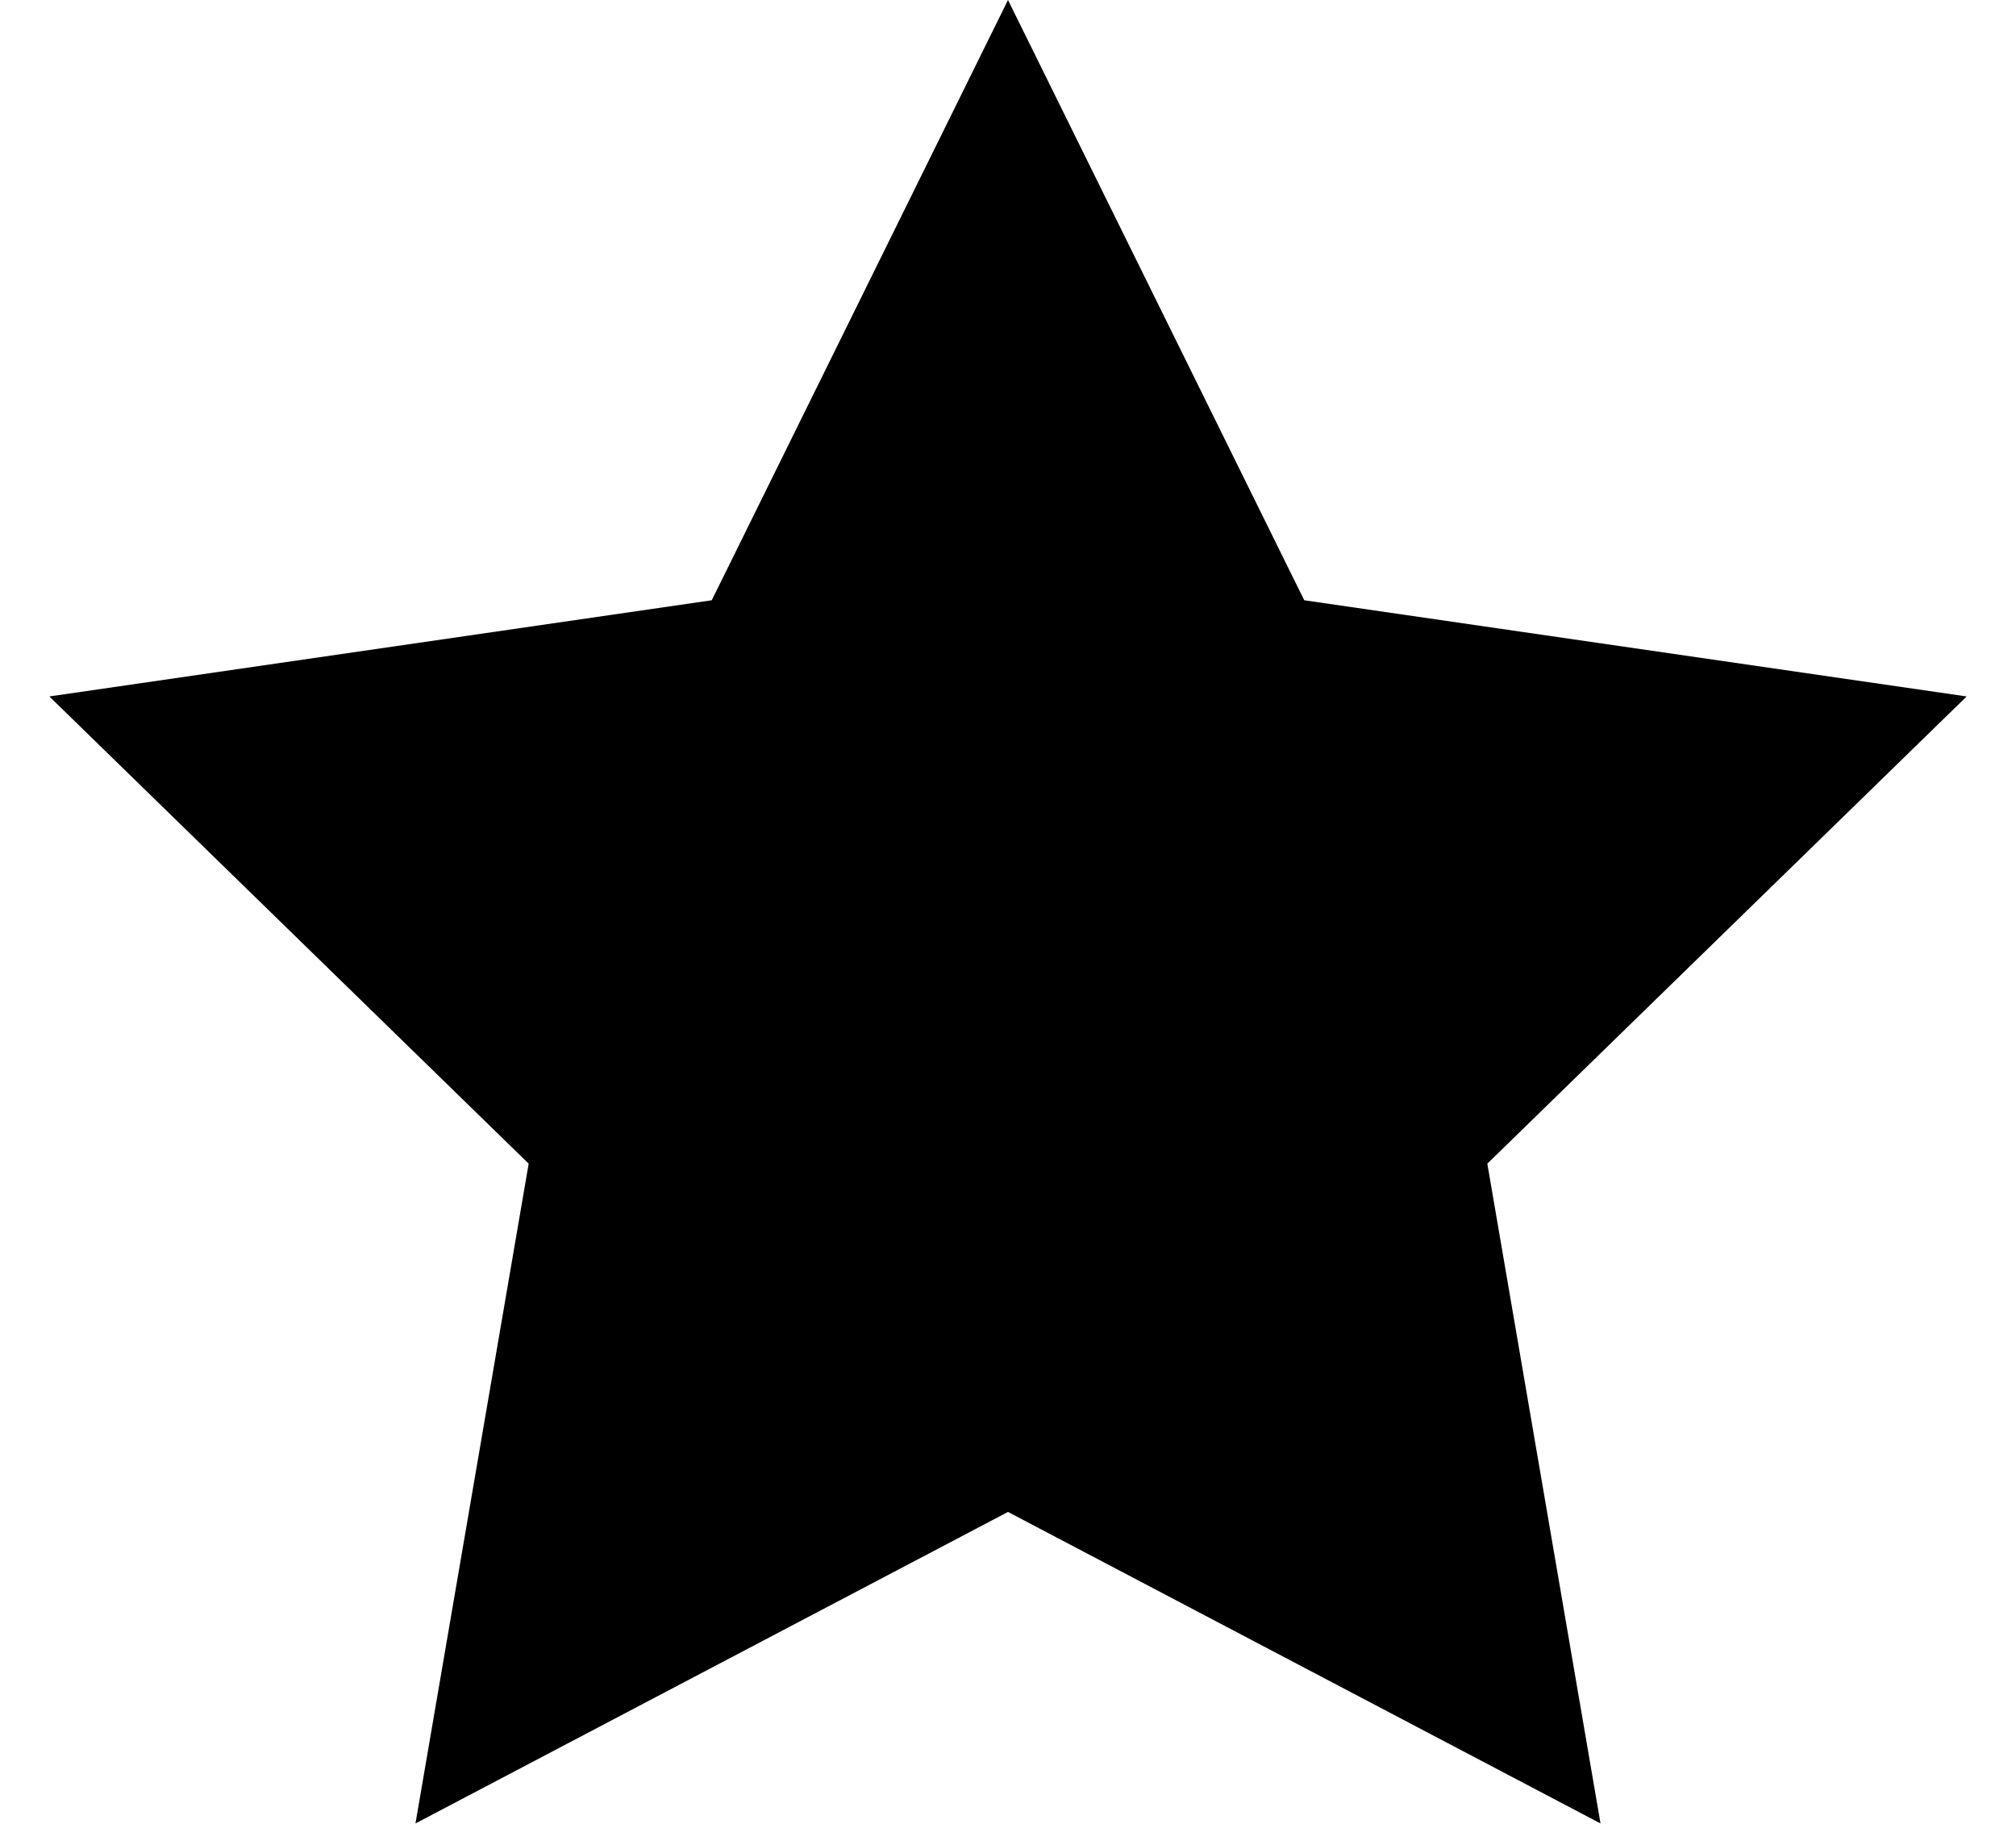 <?xml version="1.0" encoding="UTF-8" standalone="no"?>
<svg width="21px" height="19px" viewBox="0 0 21 19" version="1.1" xmlns="http://www.w3.org/2000/svg" xmlns:xlink="http://www.w3.org/1999/xlink" xmlns:sketch="http://www.bohemiancoding.com/sketch/ns">
    <!-- Generator: Sketch 3.2.2 (9983) - http://www.bohemiancoding.com/sketch -->
    <title>Star 1</title>
    <desc>Created with Sketch.</desc>
    <defs></defs>
    <g id="Page-1" stroke="none" stroke-width="1" fill="none" fill-rule="evenodd" sketch:type="MSPage">
        <g id="Group" sketch:type="MSLayerGroup" transform="translate(-593, -31)" fill="#000000">
            <polygon id="Star-1" sketch:type="MSShapeGroup" points="603.5 46.75 597.328 49.995 598.507 43.122 593.514 38.255 600.414 37.253 603.5 31 606.586 37.253 613.486 38.255 608.493 43.122 609.672 49.995 "></polygon>
        </g>
    </g>
</svg>